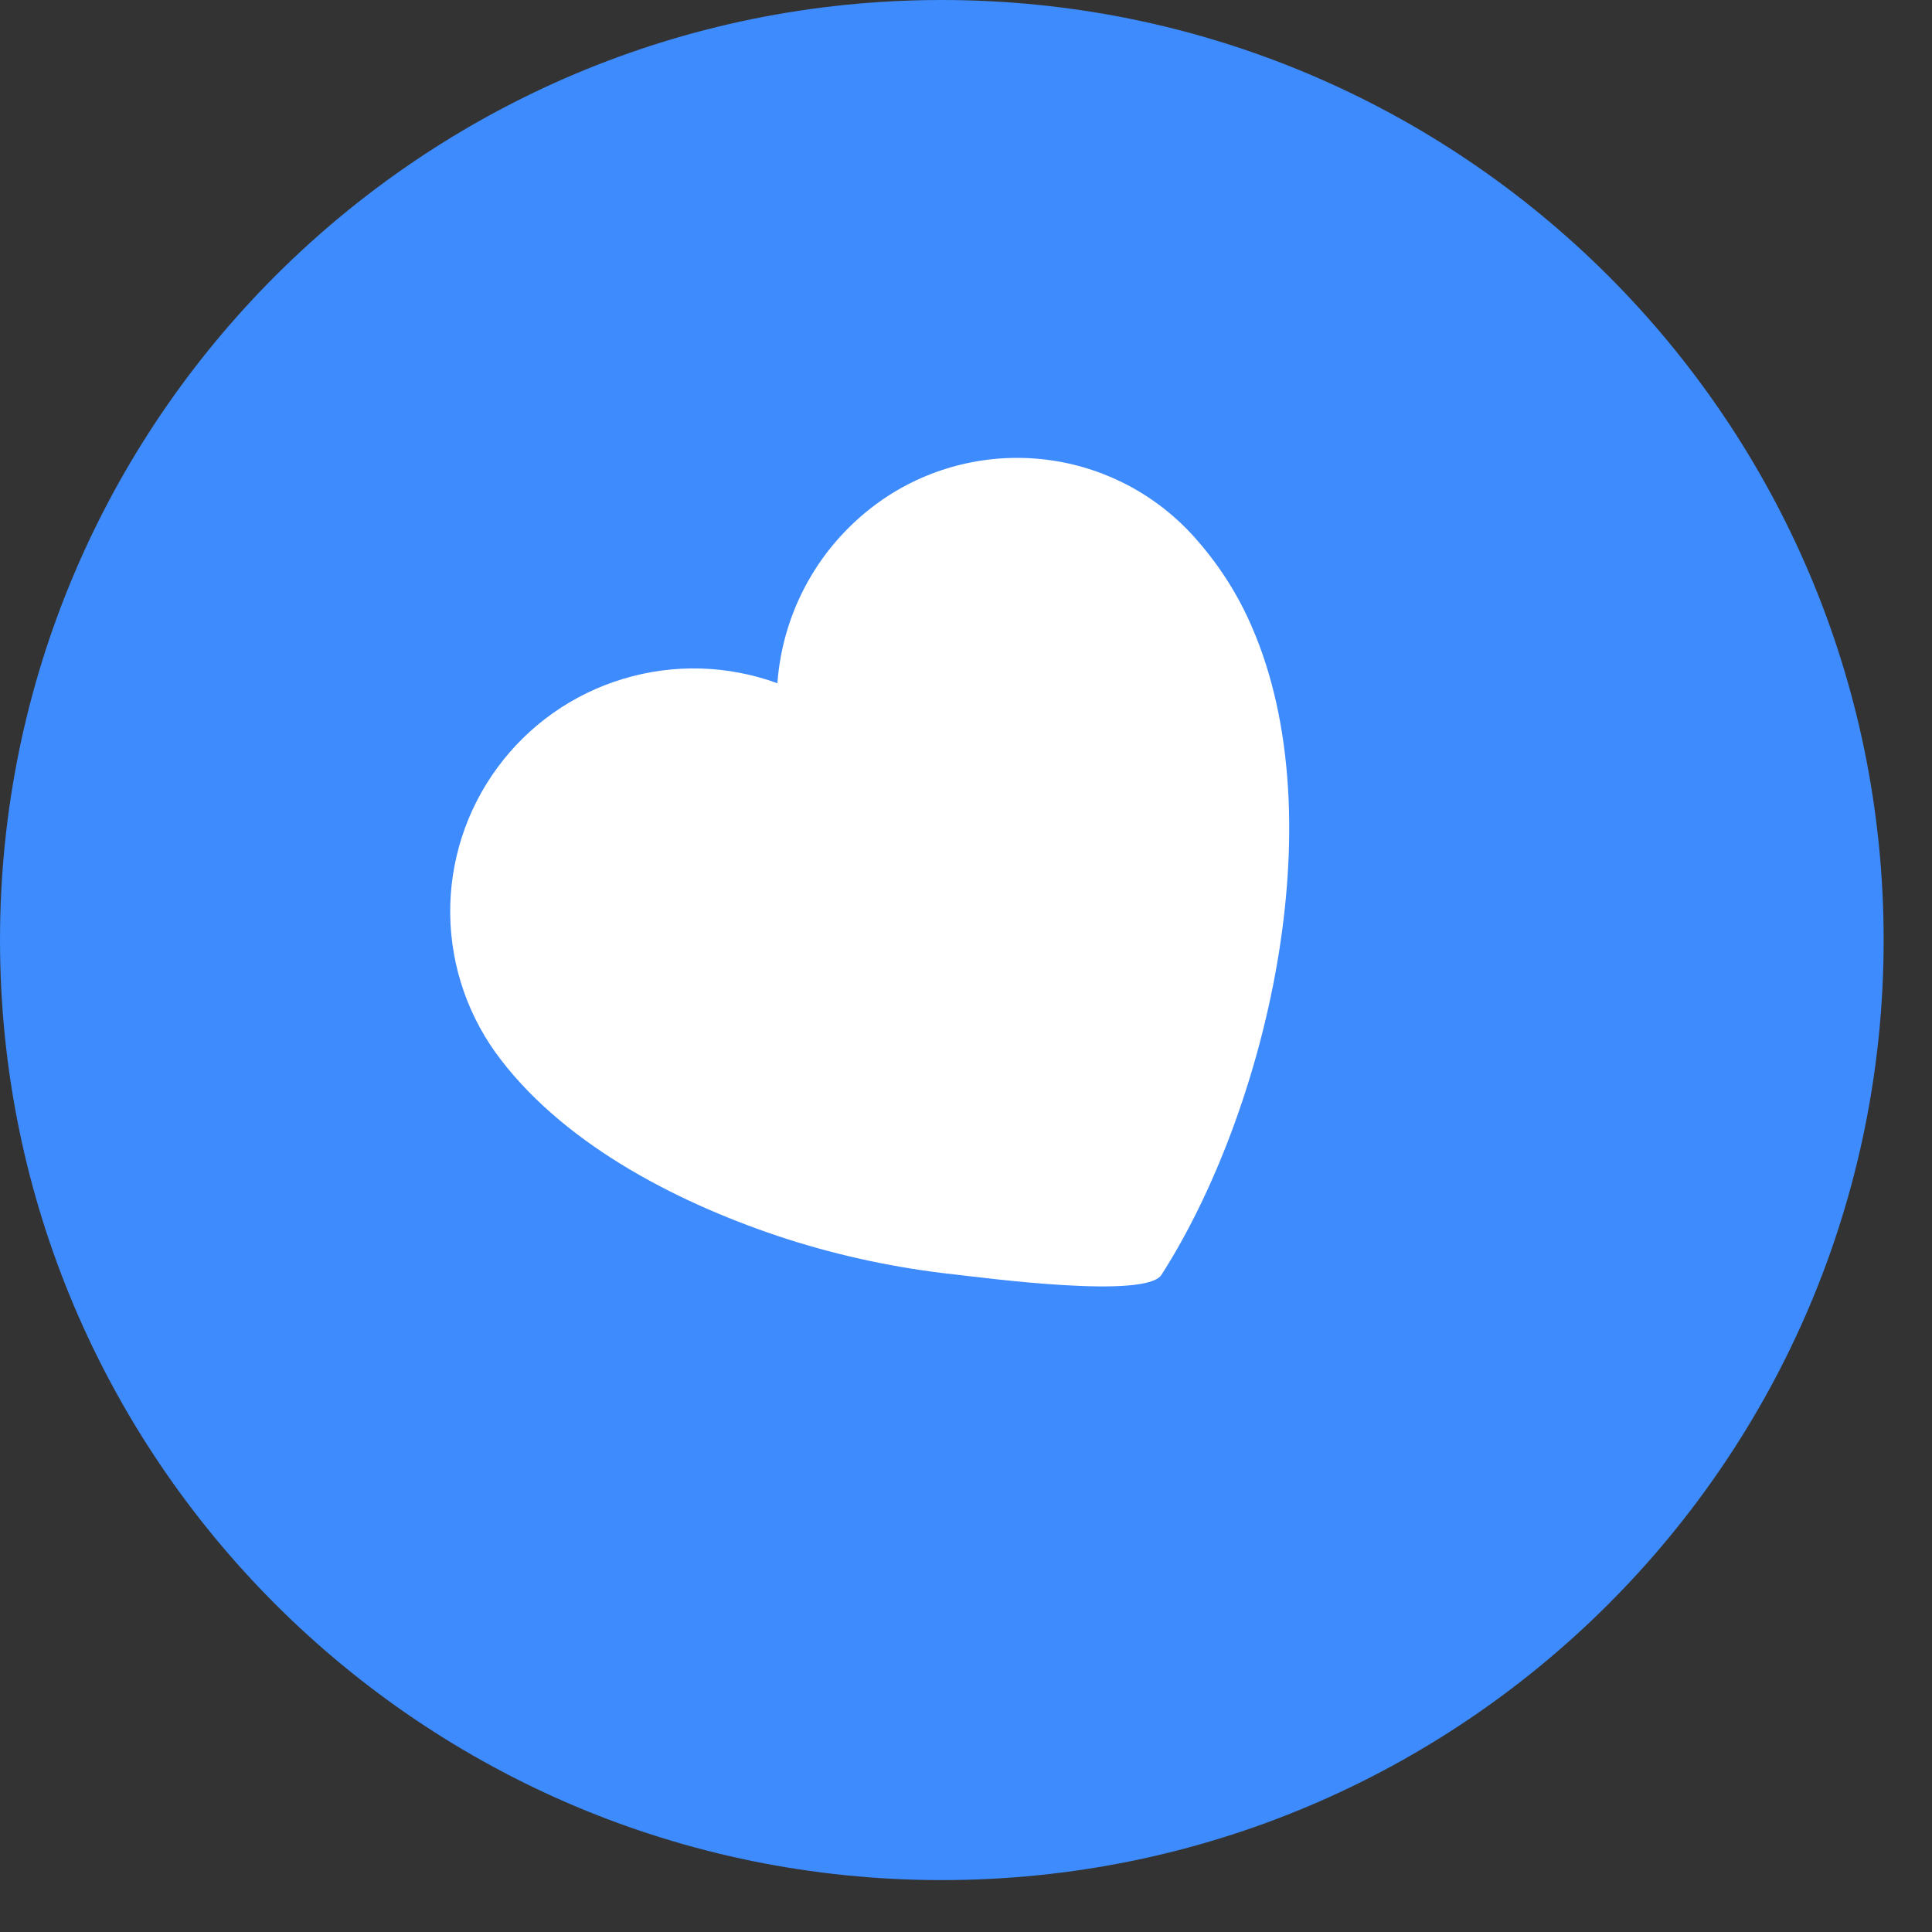 <svg width="37" height="37" viewBox="0 0 37 37" fill="none" xmlns="http://www.w3.org/2000/svg">
<rect x="0" y="0" width="37" height="37" fill="#333333" stroke="none"/>
<path d="M18.037 36.006C27.998 36.006 36.074 27.945 36.074 18.003C36.074 8.06 27.998 0 18.037 0C8.076 0 0 8.06 0 18.003C0 27.945 8.076 36.006 18.037 36.006Z" fill="#3D8BFD"/>
<path d="M23.968 11.989C23.714 11.404 23.372 10.861 22.954 10.379C22.239 9.535 21.241 8.98 20.146 8.818C19.051 8.656 17.934 8.898 17.005 9.498C16.399 9.893 15.892 10.422 15.525 11.044C15.158 11.666 14.94 12.365 14.888 13.085C13.939 12.738 12.902 12.708 11.934 13.001C10.966 13.292 10.12 13.891 9.523 14.705C8.925 15.52 8.609 16.506 8.622 17.515C8.636 18.524 8.977 19.501 9.596 20.3C10.888 21.981 13.085 23.086 15.073 23.729C16.116 24.062 17.191 24.289 18.279 24.407C18.831 24.468 21.975 24.891 22.248 24.407C24.211 21.343 25.605 15.731 23.968 11.989Z" fill="white"/>
</svg>
